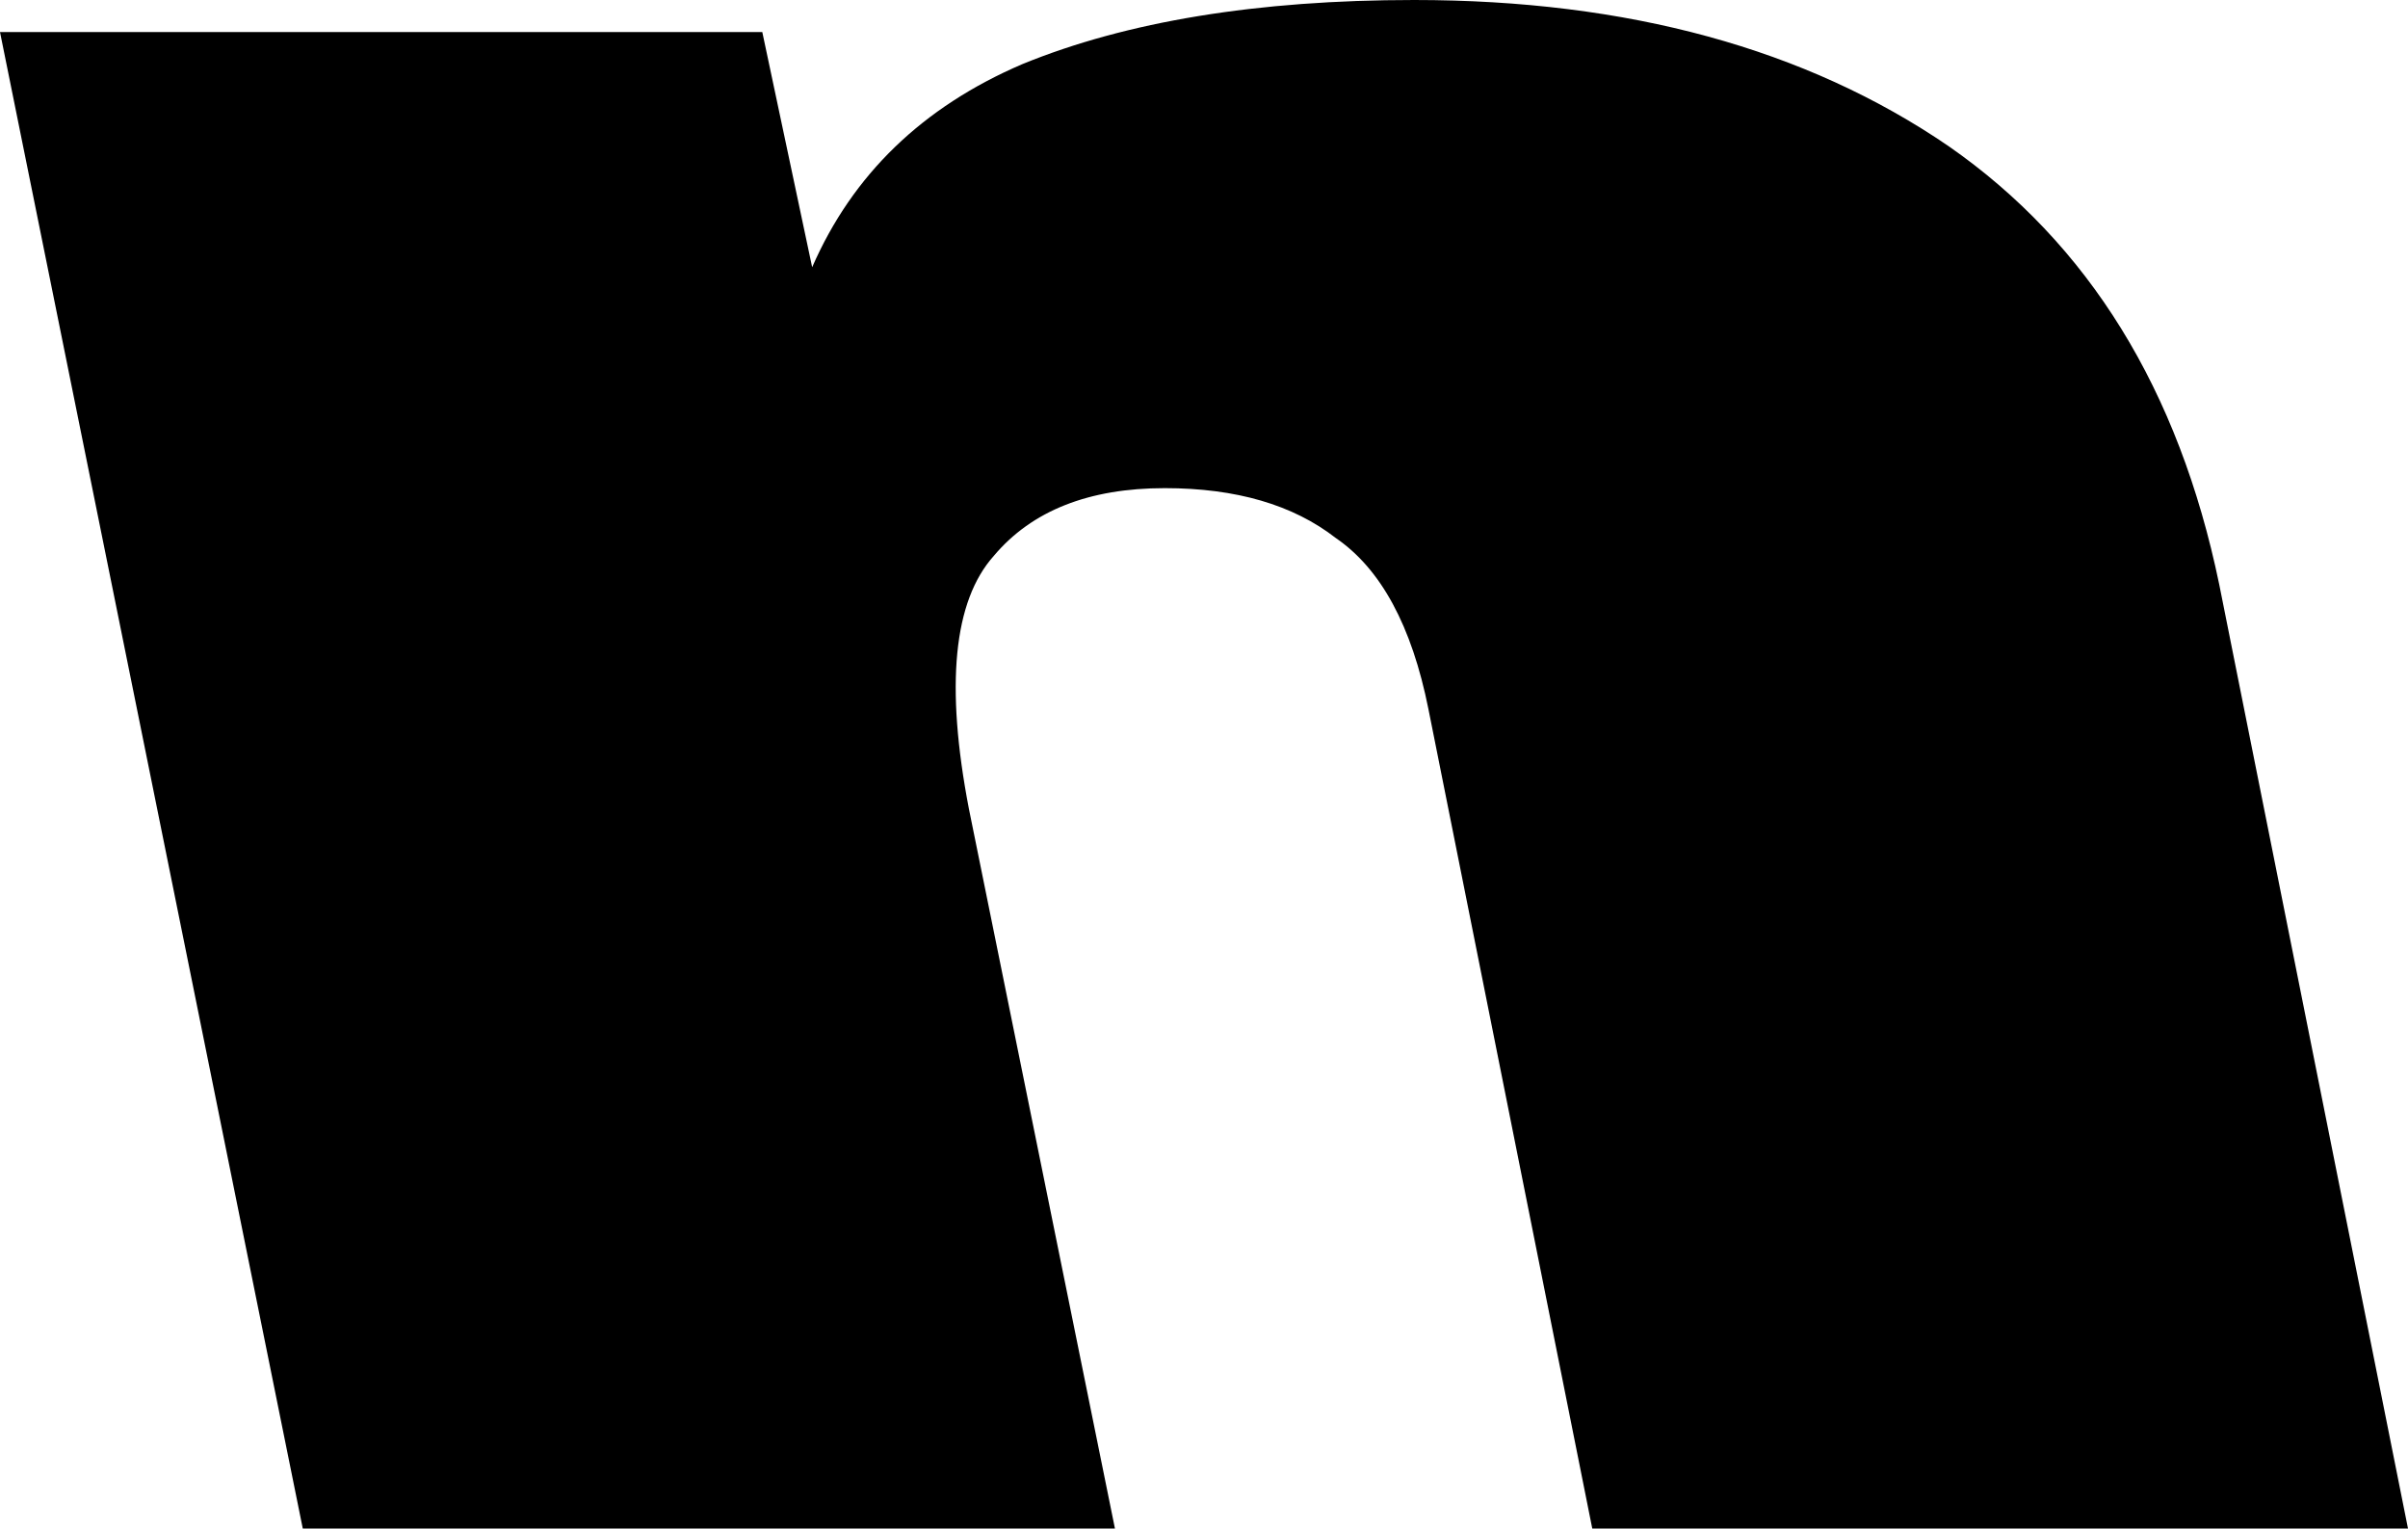 <?xml version="1.0" encoding="UTF-8" standalone="no"?>
<svg xmlns:xlink="http://www.w3.org/1999/xlink" height="21.45px" width="33.8px" xmlns="http://www.w3.org/2000/svg">
  <g transform="matrix(1.0, 0.0, 0.0, 1.0, -218.5, -160.5)">
    <path d="M229.9 164.25 Q230.75 162.3 232.85 161.4 235.05 160.5 238.35 160.5 242.85 160.5 245.85 162.55 248.8 164.6 249.65 168.7 L252.3 181.95 240.85 181.95 238.55 170.45 Q238.2 168.7 237.25 168.05 236.35 167.35 234.85 167.35 233.25 167.35 232.45 168.3 231.6 169.25 232.1 171.85 L234.15 181.95 222.75 181.95 218.5 160.95 229.2 160.95 229.9 164.25" fill="#000000" fill-rule="evenodd" stroke="none"/>
  </g>
</svg>
